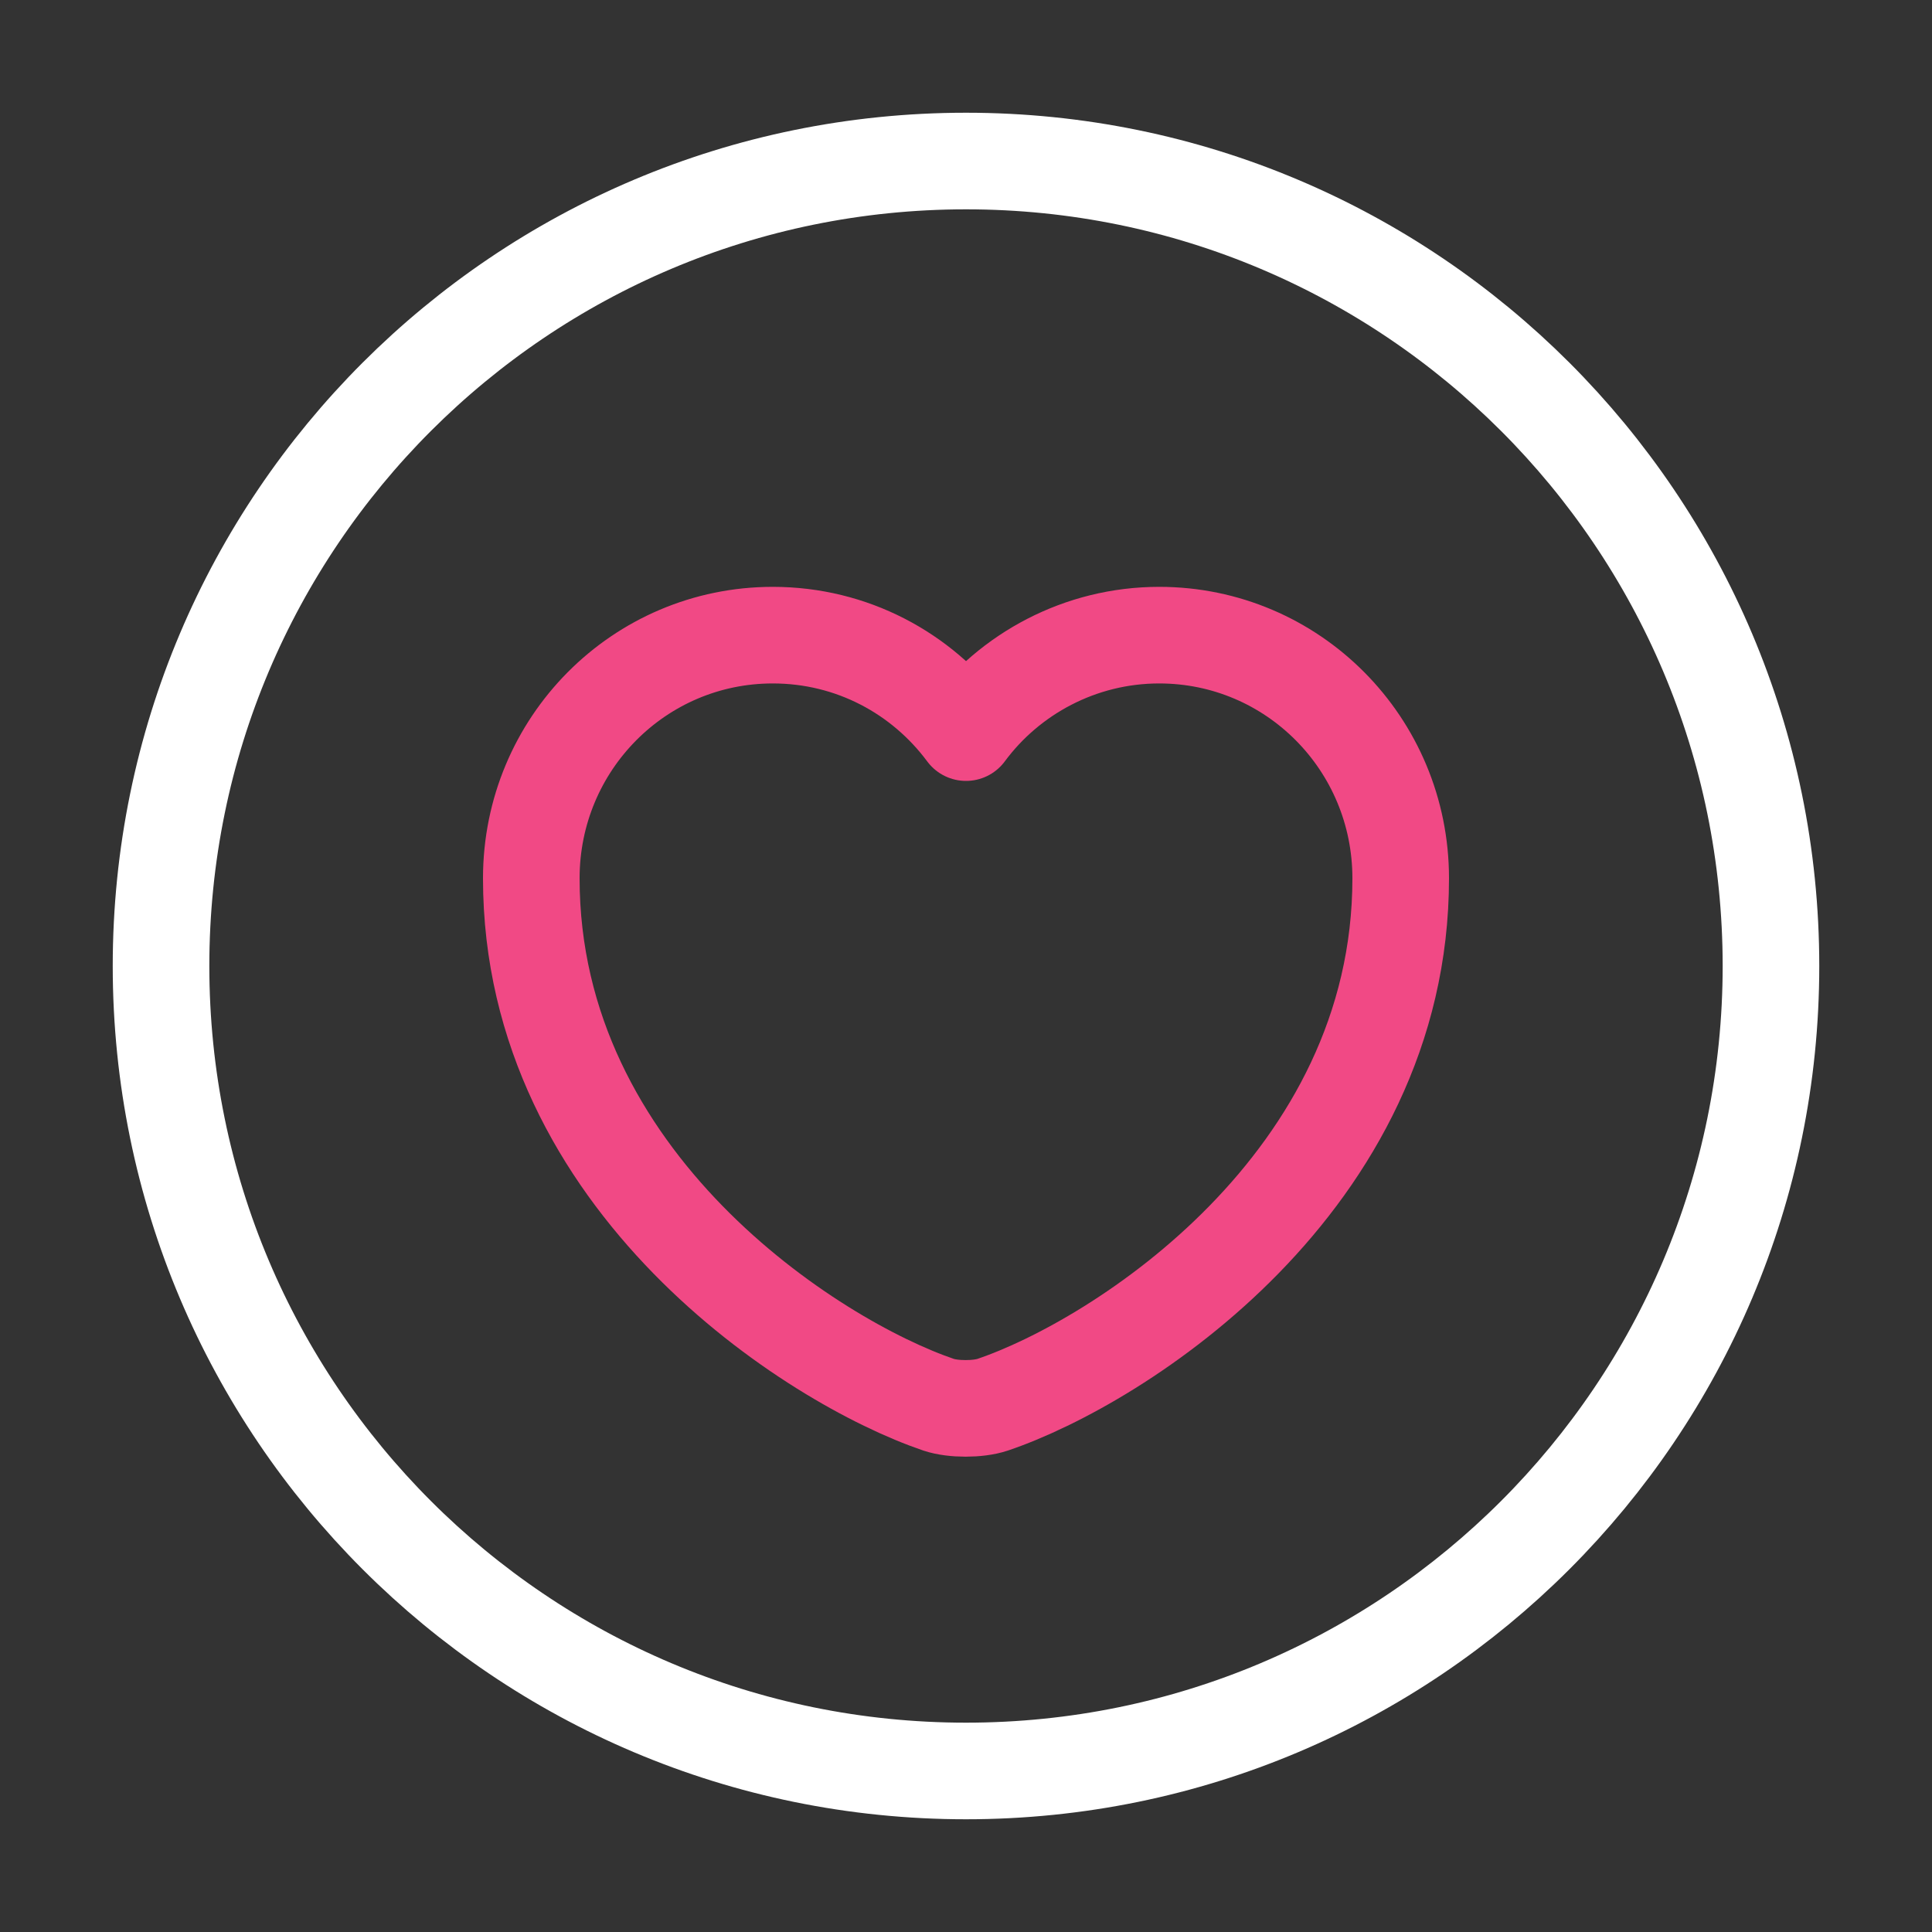 <svg width="20" height="20" viewBox="0 0 20 20" fill="none" xmlns="http://www.w3.org/2000/svg">
    <rect x="0" y="0" width="20" height="20" fill="#333333" stroke="none"/>
    <path d="M10 18.333C14.602 18.333 18.333 14.602 18.333 10C18.333 5.397 14.602 1.667 10 1.667C5.398 1.667 1.667 5.397 1.667 10C1.667 14.602 5.398 18.333 10 18.333Z" stroke="white" stroke-linecap="round" stroke-linejoin="round"/>
    <path d="M10.275 14.542C10.125 14.592 9.867 14.592 9.717 14.542C8.417 14.1 5.5 12.242 5.5 9.092C5.5 7.7 6.617 6.575 8 6.575C8.817 6.575 9.542 6.967 10 7.584C10.45 6.975 11.183 6.575 12 6.575C13.383 6.575 14.5 7.7 14.5 9.092C14.5 12.242 11.583 14.1 10.275 14.542Z" stroke="#F14985" stroke-linecap="round" stroke-linejoin="round"/>
</svg>
